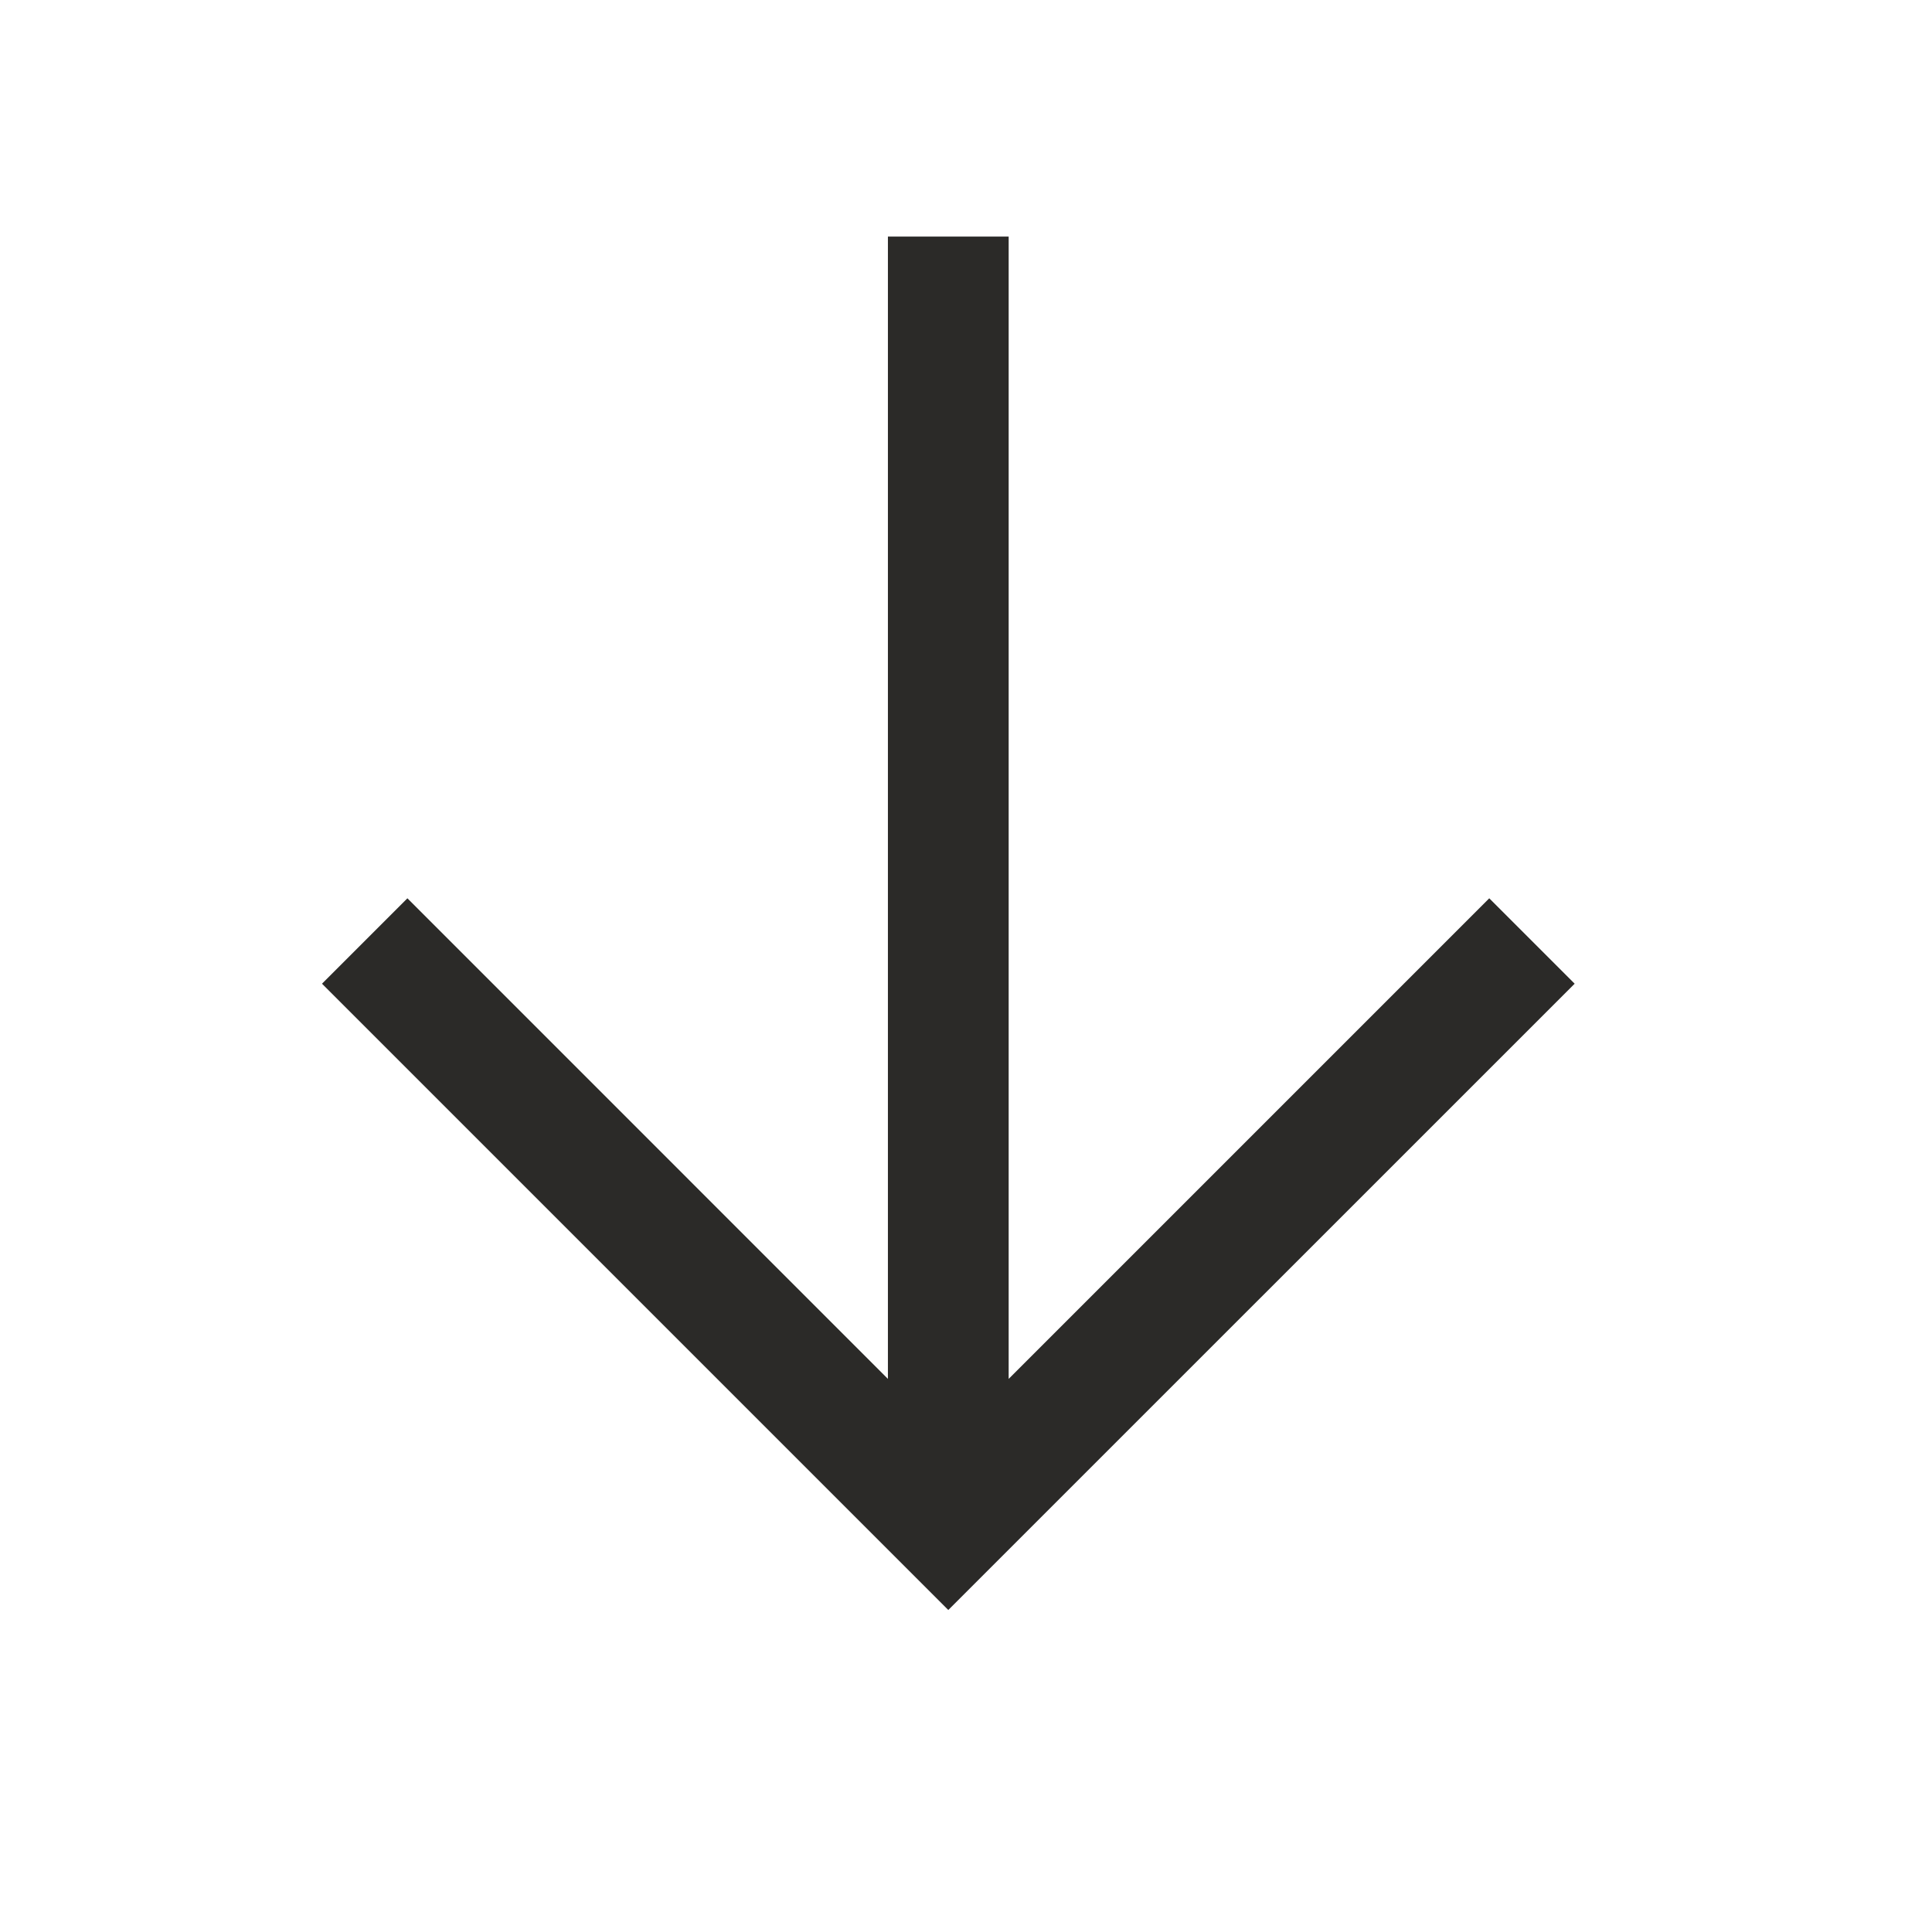 <svg width="24" height="24" viewBox="0 0 24 24" fill="none" xmlns="http://www.w3.org/2000/svg">
<path fill-rule="evenodd" clip-rule="evenodd" d="M11.78 20L19.561 12.22L18.5 11.159L12.53 17.129L12.53 2.939L11.03 2.939L11.03 17.129L5.061 11.159L4 12.22L11.78 20Z" fill="#2B2A28"/>
</svg>
